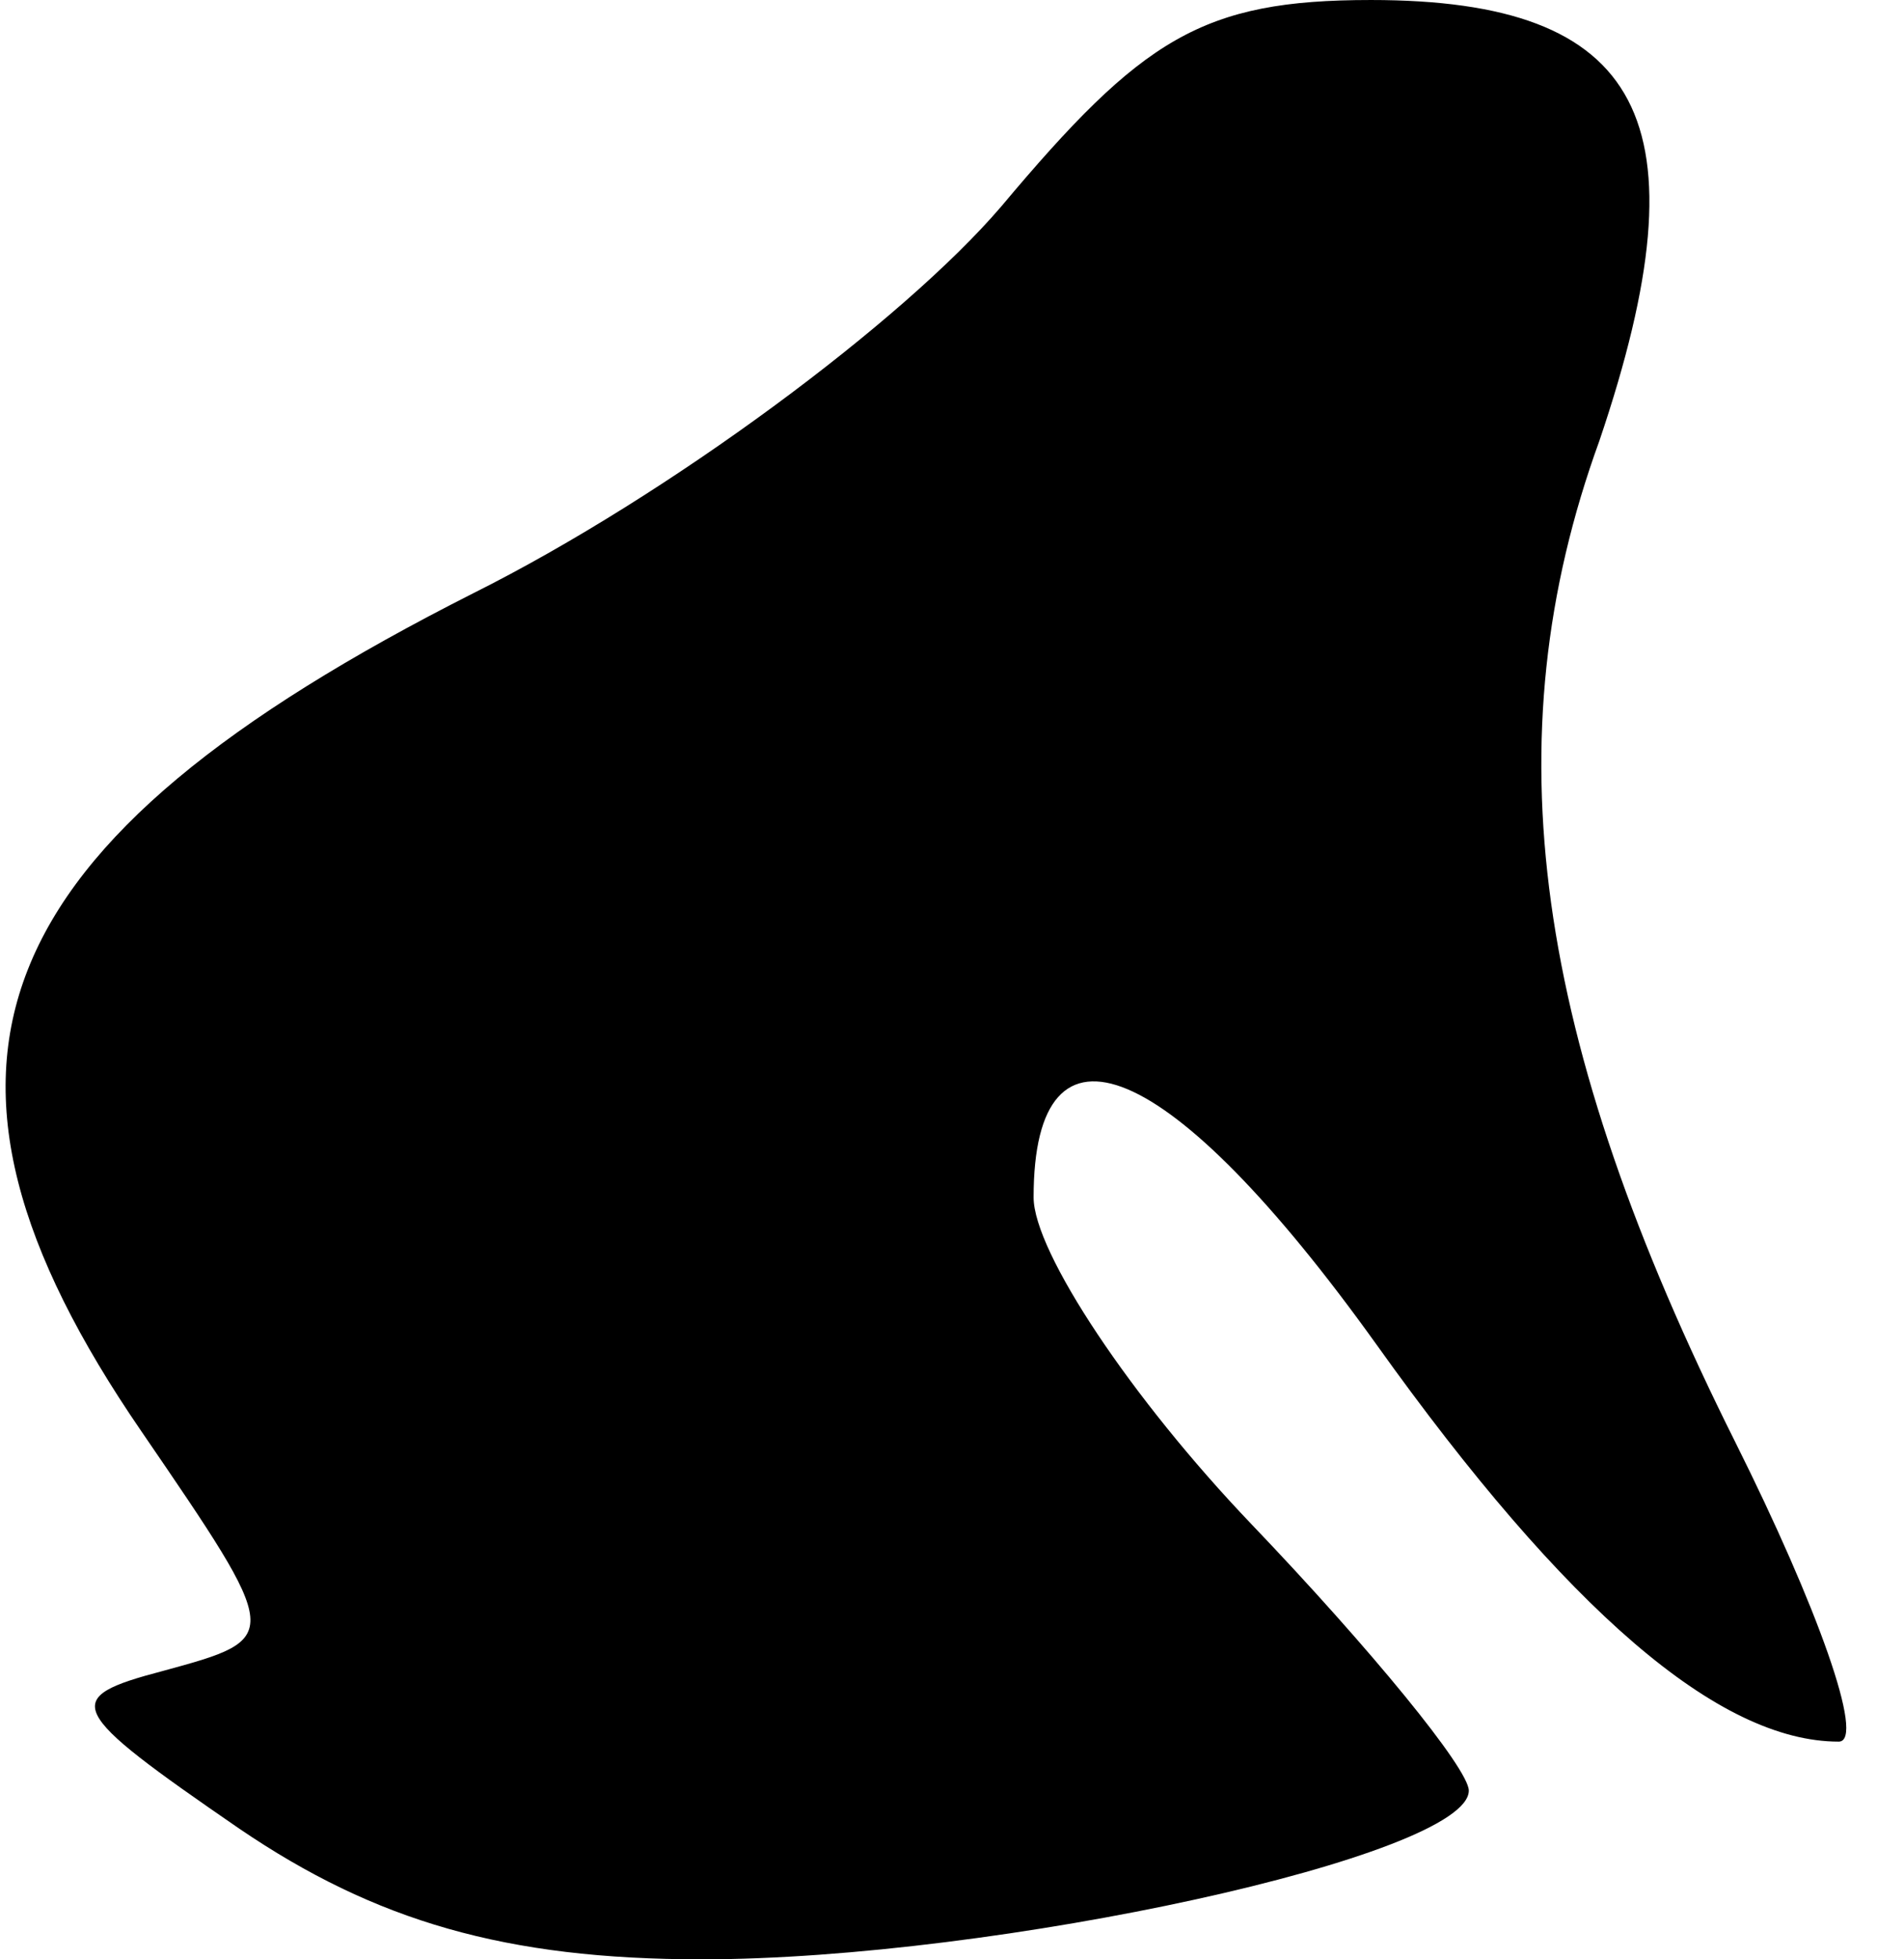<?xml version="1.0" standalone="no"?>
<!DOCTYPE svg PUBLIC "-//W3C//DTD SVG 20010904//EN"
 "http://www.w3.org/TR/2001/REC-SVG-20010904/DTD/svg10.dtd">
<svg version="1.0" xmlns="http://www.w3.org/2000/svg"
 width="35pt" height="36pt" viewBox="0 0 35 36"
 preserveAspectRatio="xMidYMid meet">
<g transform="translate(0,36) scale(0.1,-0.1)"
fill="#000000" stroke="none">
<path fill="#000000" stroke="none" d="M184 322 c-18 -21 -61 -53 -97 -71 -91
-46 -107 -87 -61 -154 26 -38 26 -38 4 -44 -19 -5 -18 -7 14 -29 25 -17 49
-24 85 -24 54 0 141 19 141 31 0 4 -18 26 -40 49 -22 23 -40 50 -40 60 0 36
25 26 63 -27 35 -49 63 -73 85 -73 5 0 -4 25 -19 55 -37 74 -45 129 -25 184
20 59 8 81 -42 81 -31 0 -42 -7 -68 -38z"/>
</g>
</svg>
